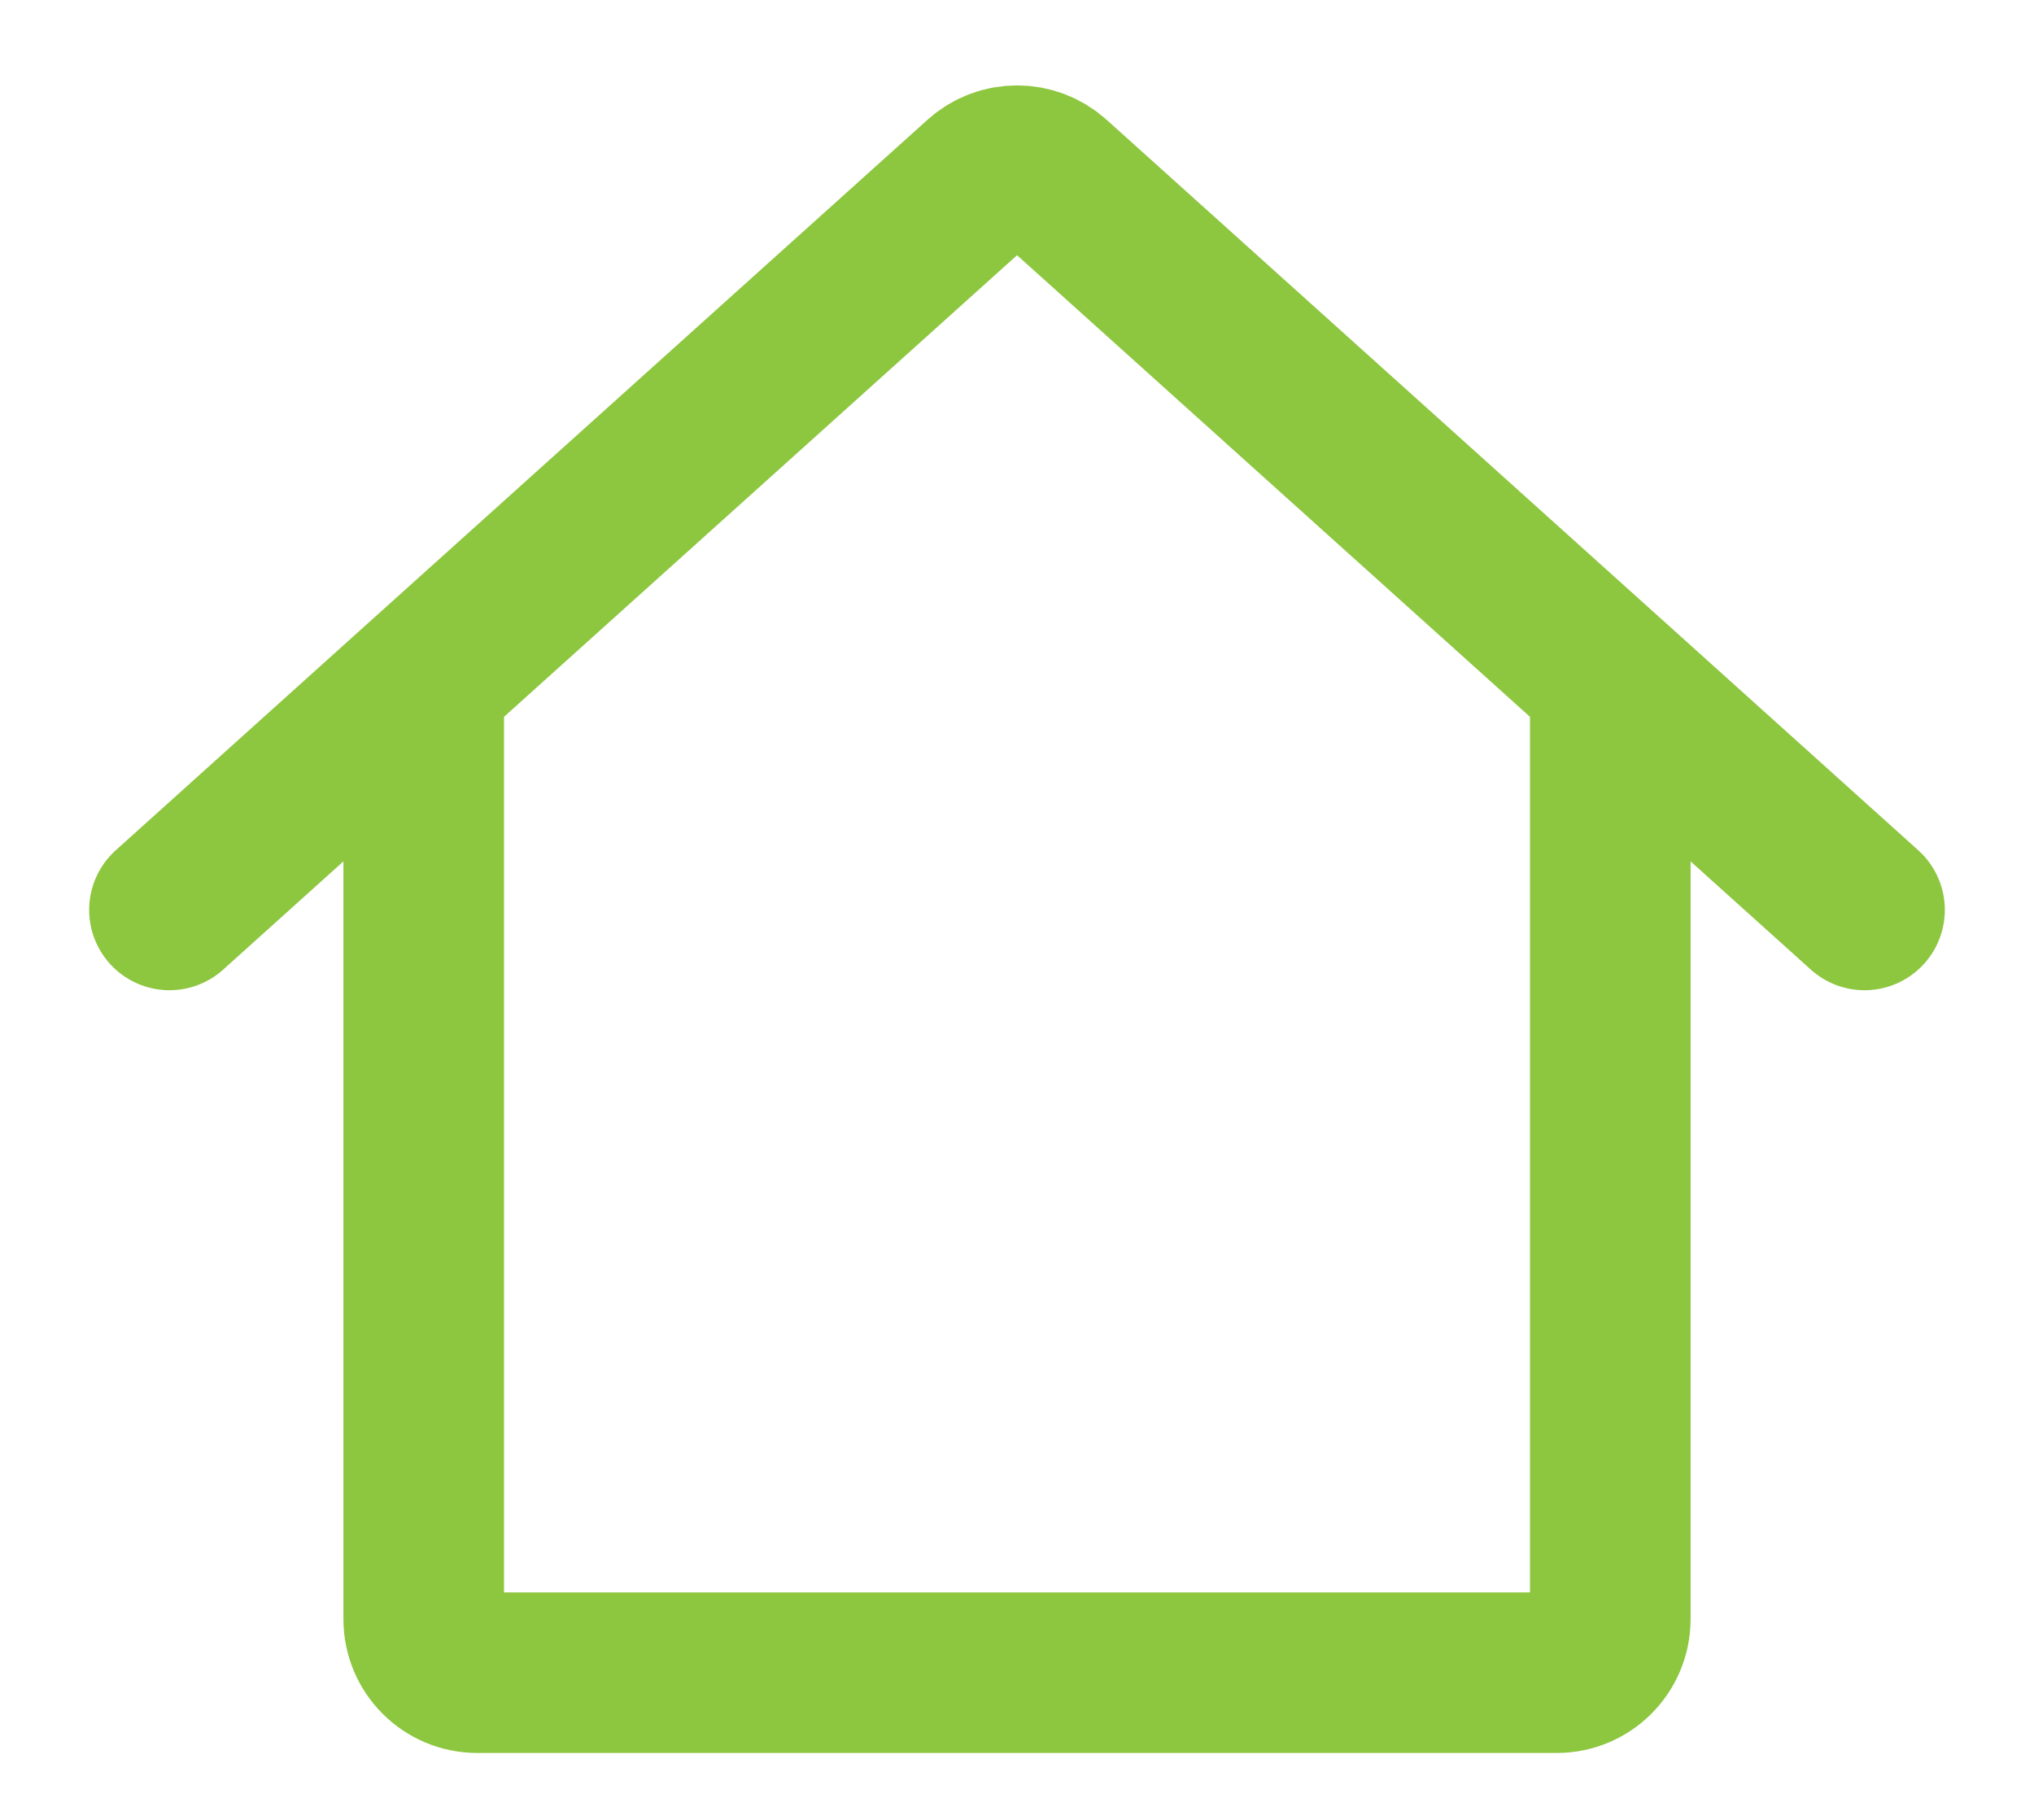 <svg width="19" height="17" viewBox="0 0 19 17" fill="none" xmlns="http://www.w3.org/2000/svg">
<path d="M1.583 8.5L3.958 6.362M17.417 8.5L15.042 6.362M15.042 6.362L9.835 1.676C9.645 1.505 9.356 1.505 9.166 1.676L3.958 6.362M15.042 6.362V15.125C15.042 15.401 14.818 15.625 14.542 15.625H4.458C4.182 15.625 3.958 15.401 3.958 15.125V6.362" stroke="#8DC63F" stroke-width="1.5" stroke-linecap="round"/>
</svg>
